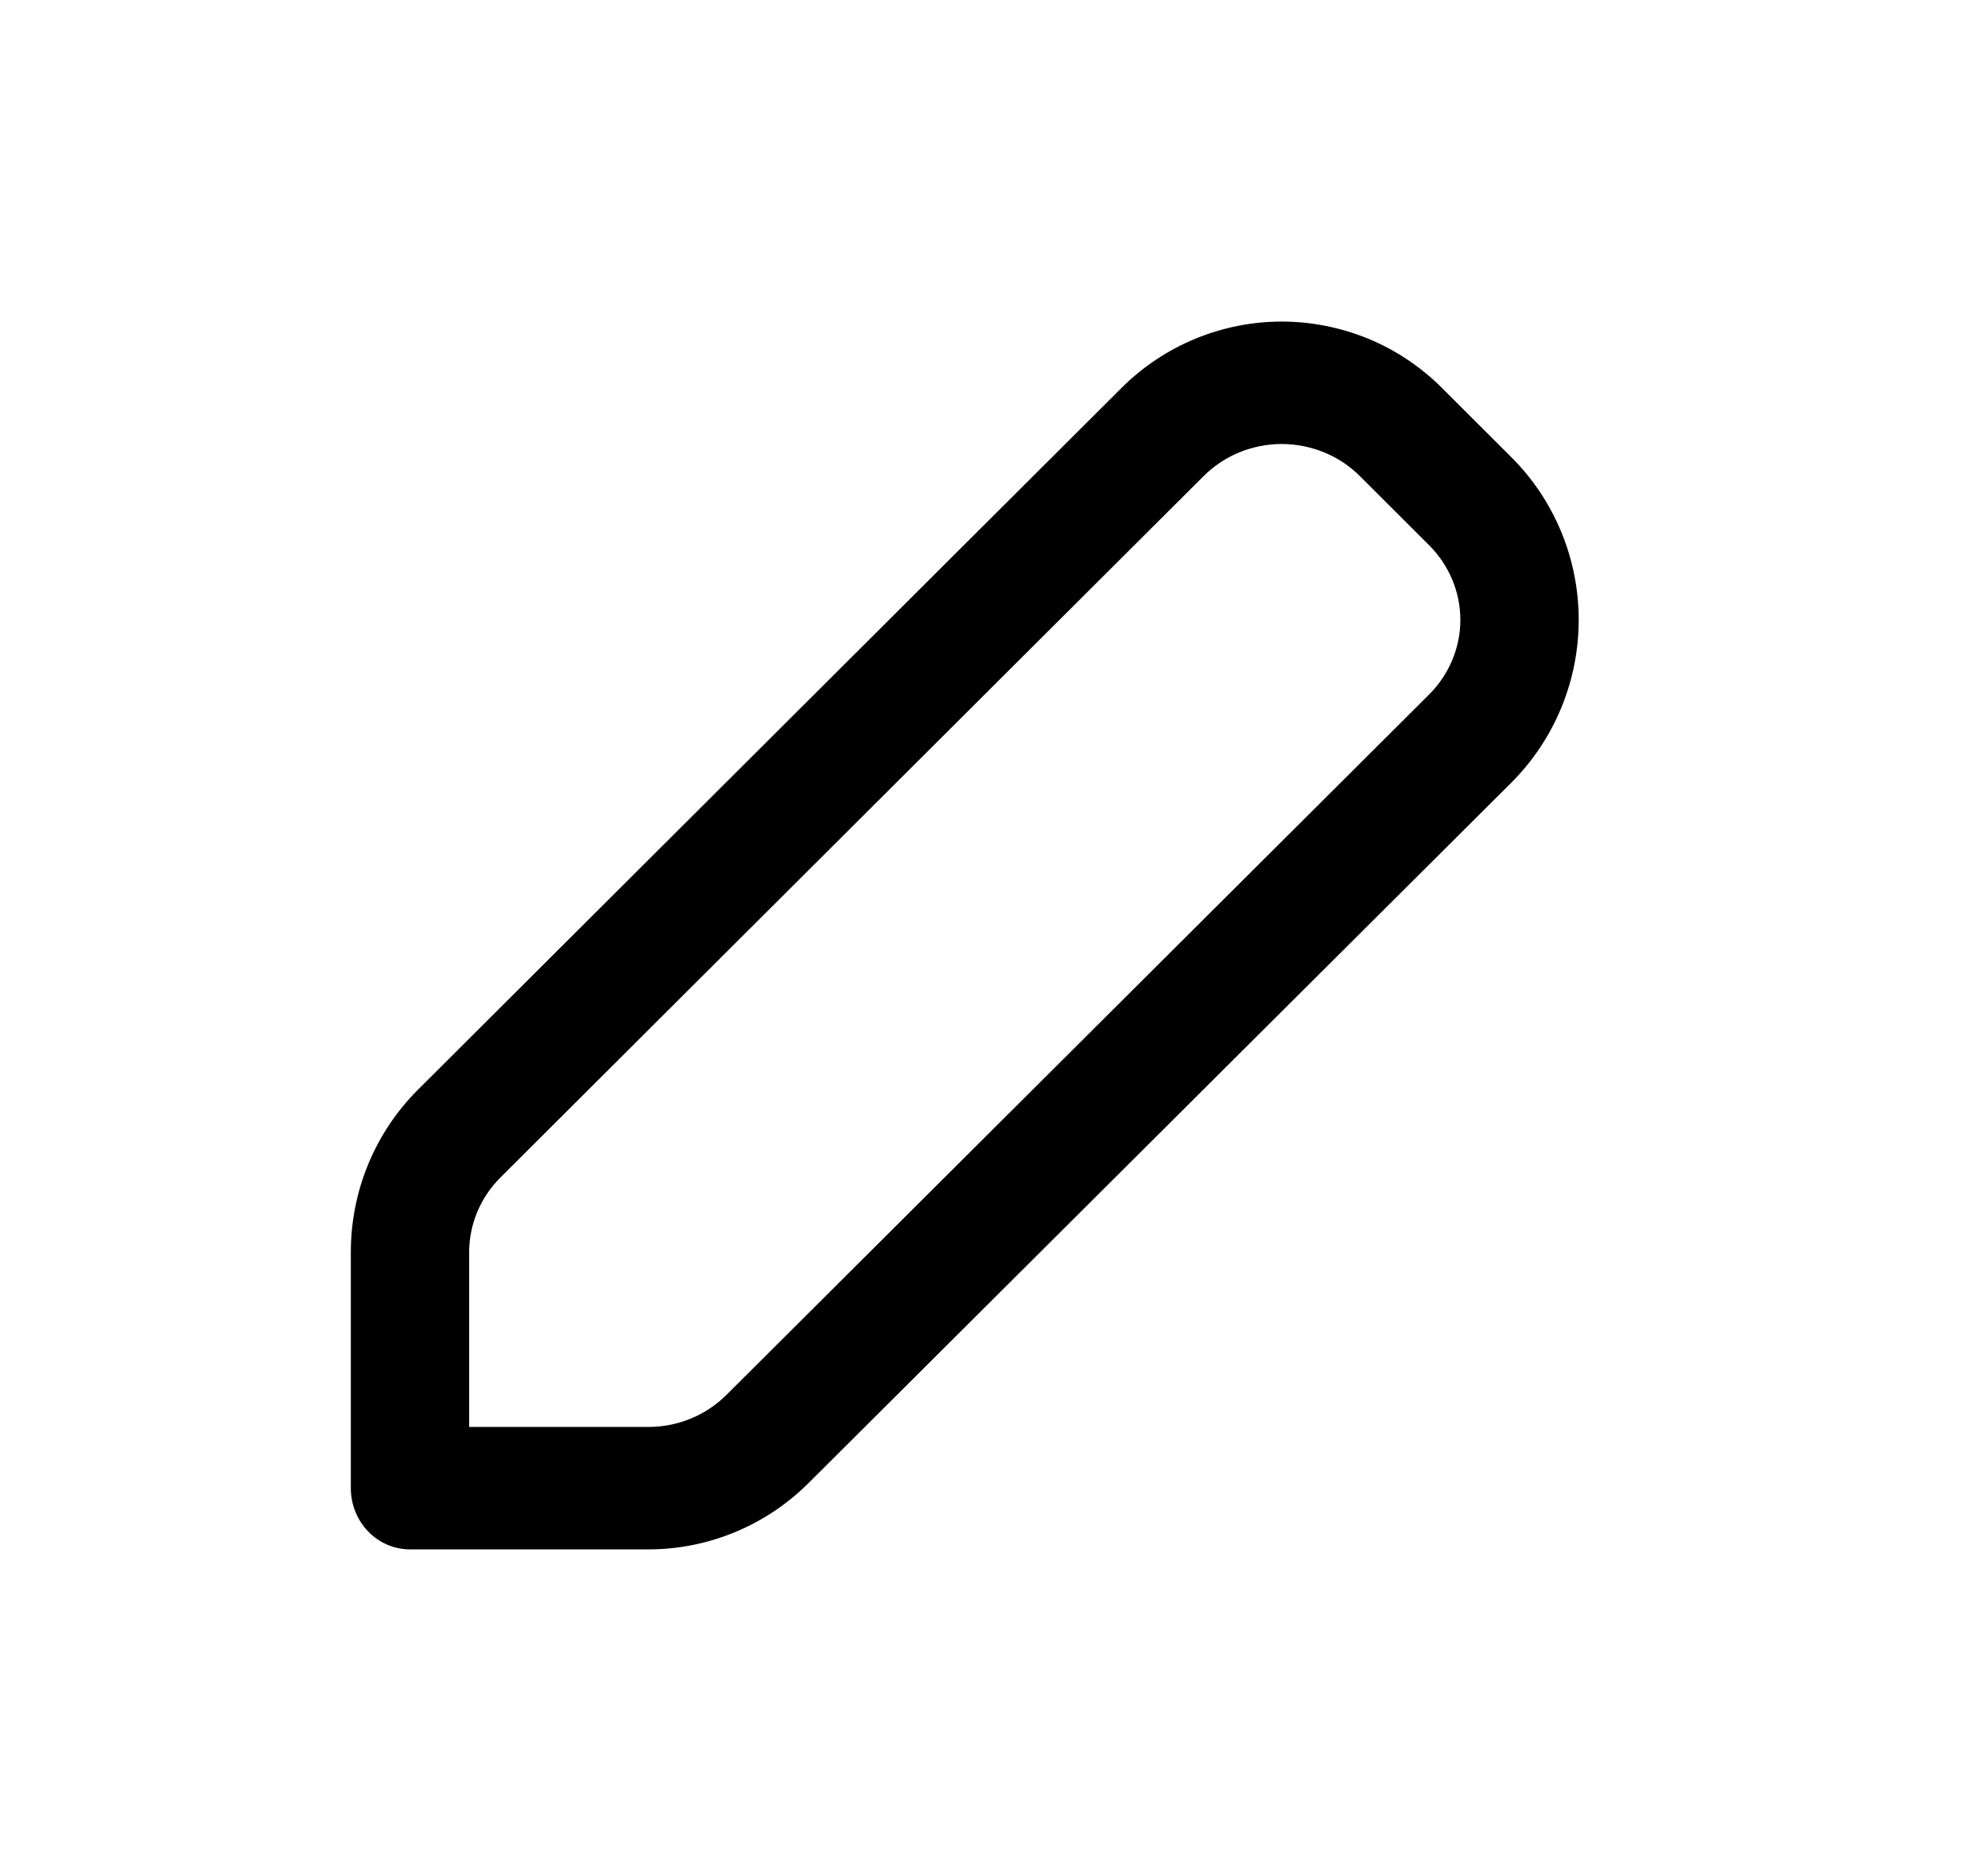 <svg width="17" height="16" viewBox="0 0 17 16" fill="none" xmlns="http://www.w3.org/2000/svg">
<path fill-rule="evenodd" clip-rule="evenodd" d="M10.96 2.75C11.213 2.75 11.464 2.8 11.699 2.896C11.934 2.993 12.149 3.136 12.33 3.317L12.924 3.91C13.29 4.275 13.5 4.775 13.5 5.301C13.5 5.827 13.29 6.327 12.924 6.693L6.915 12.682C6.548 13.048 6.055 13.25 5.545 13.25H3.506C3.227 13.25 3 13.016 3 12.726V10.708C3 10.182 3.209 9.682 3.576 9.317L9.59 3.318C9.771 3.137 9.986 2.994 10.221 2.897C10.456 2.8 10.707 2.75 10.96 2.75ZM11.324 3.869C11.209 3.822 11.085 3.797 10.96 3.797C10.835 3.797 10.711 3.822 10.596 3.869C10.481 3.917 10.378 3.986 10.292 4.072L4.279 10.07C4.106 10.243 4.012 10.473 4.012 10.708V12.203H5.545C5.799 12.203 6.038 12.102 6.212 11.929L12.221 5.939C12.394 5.766 12.488 5.536 12.488 5.301C12.488 5.066 12.394 4.836 12.221 4.663L11.628 4.071C11.542 3.985 11.439 3.916 11.324 3.869Z" fill="black"/>
</svg>
